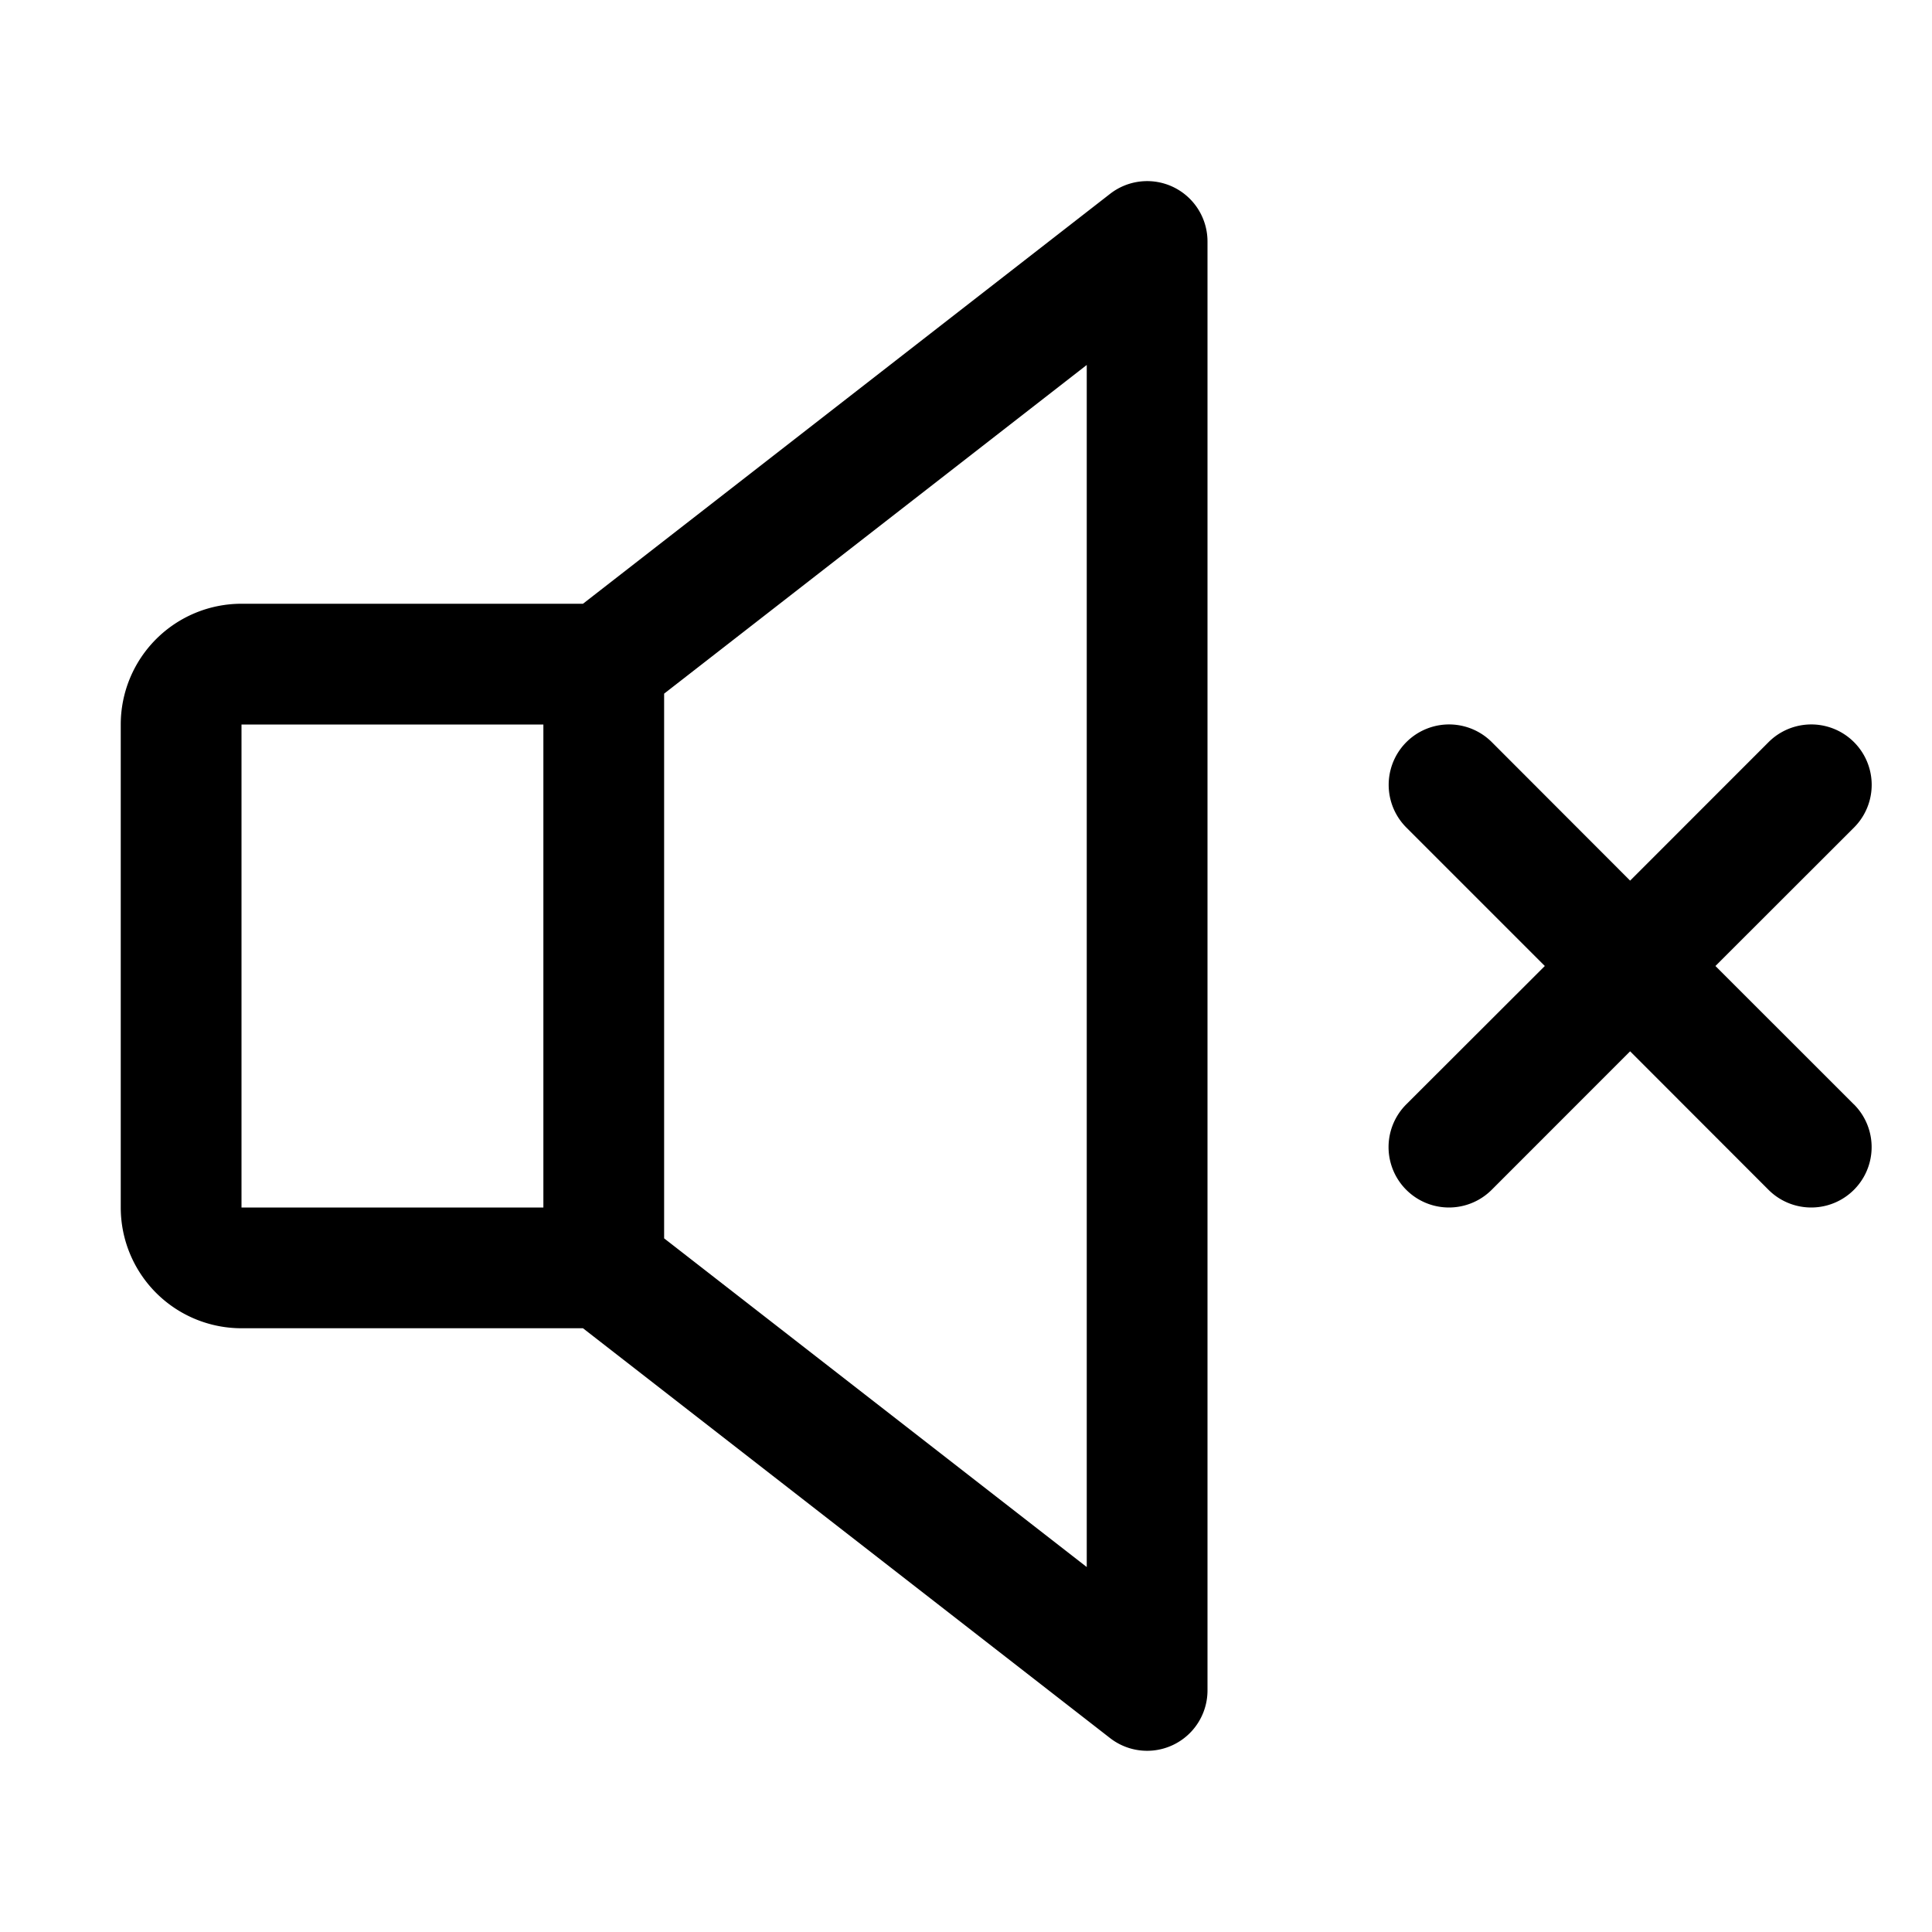 <svg xmlns="http://www.w3.org/2000/svg" fill="none" viewBox="0 0 32 32">
  <path fill="#000" d="M19.439 3.101a1 1 0 0 0-1.053.11L9.656 10H4a2 2 0 0 0-2 2v8a2 2 0 0 0 2 2h5.656l8.73 6.788A1 1 0 0 0 20 28V4a1 1 0 0 0-.561-.899M4 12h5v8H4zm14 13.955-7-5.444v-9.022l7-5.444zm12.707-7.663a1 1 0 1 1-1.415 1.415L27 17.413l-2.293 2.294a1 1 0 1 1-1.415-1.415L25.587 16l-2.293-2.293a1 1 0 1 1 1.415-1.415L27 14.586l2.293-2.294a1 1 0 1 1 1.415 1.415L28.413 16l2.293 2.292z"/>
</svg>
